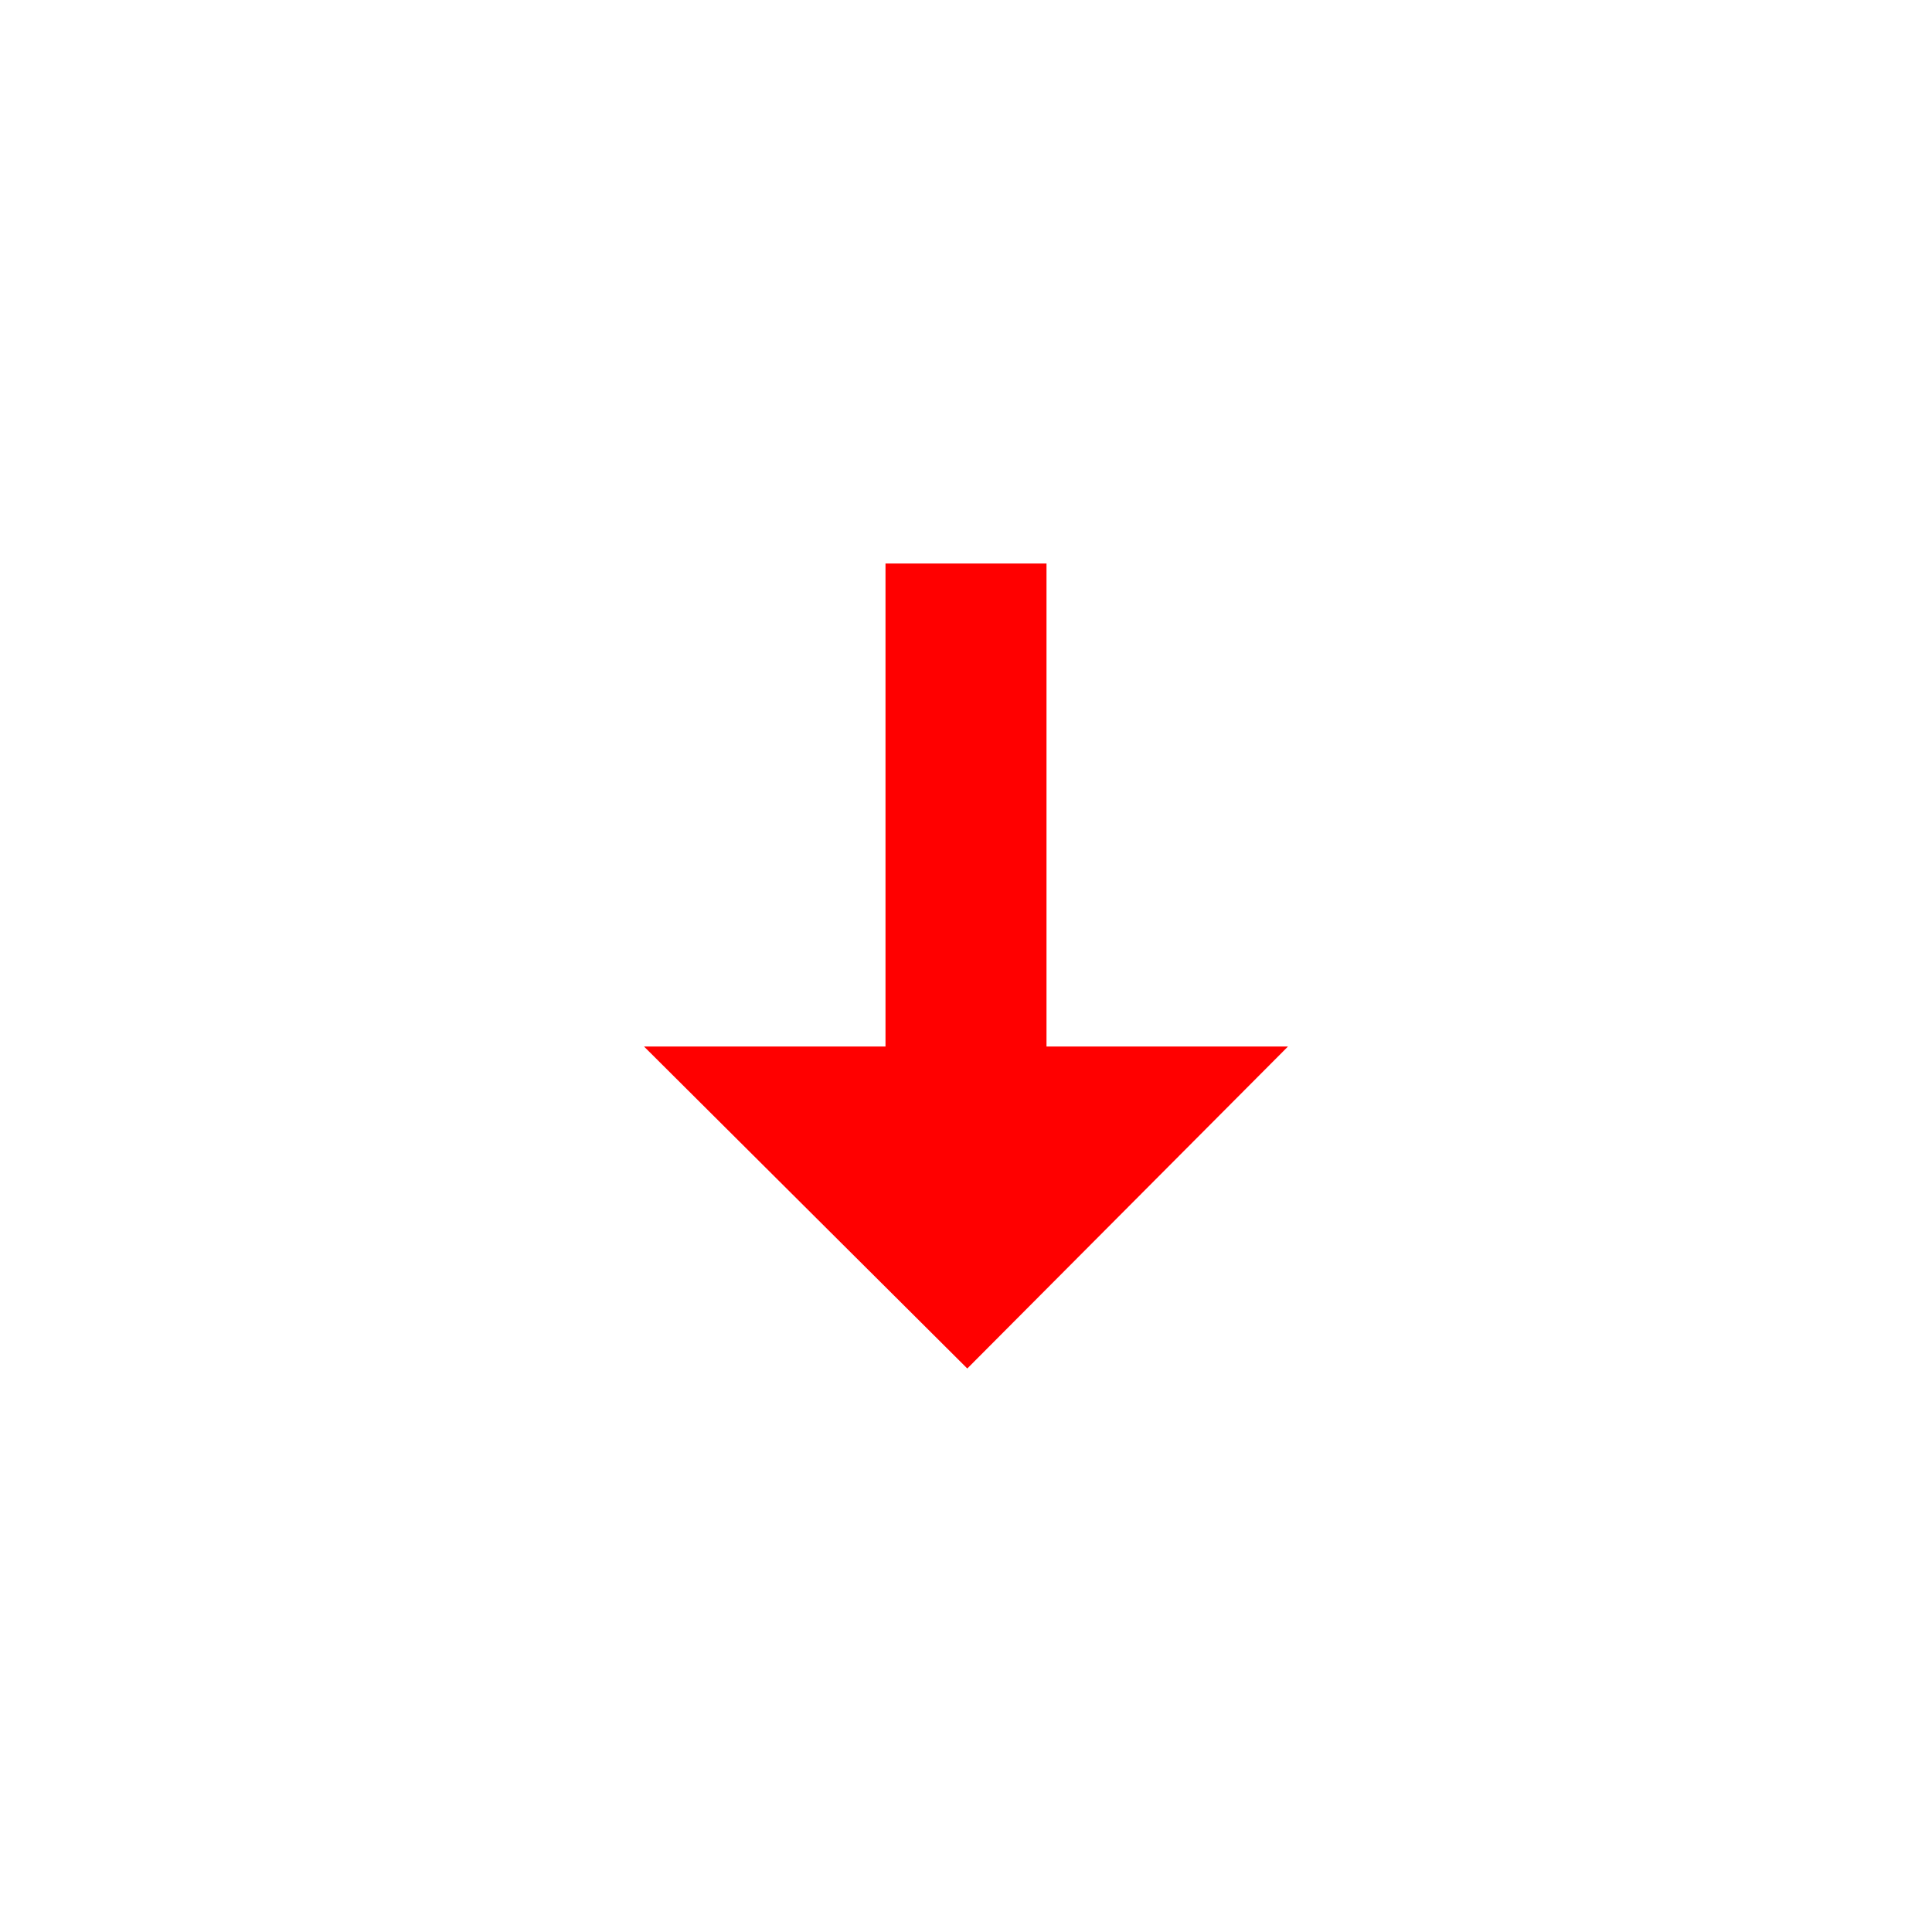 <svg id="ico-left" xmlns="http://www.w3.org/2000/svg" xmlns:xlink="http://www.w3.org/1999/xlink" width="24" height="24" viewBox="0 0 24 24">
  <defs>
    <clipPath id="clip-path">
      <path id="Combined_Shape" data-name="Combined Shape" d="M3,10V4H5v6ZM0,4,3.984,0,8,4Z" transform="translate(16 17) rotate(180)" fill="#5d6c76"/>
    </clipPath>
  </defs>
  <rect id="ico_arrows_downSmall_background" data-name="ico/arrows/downSmall background" width="24" height="24" fill="none"/>
  <g id="Group_35" data-name="Group 35">
    <path id="Combined_Shape-2" data-name="Combined Shape" d="M3,10V4H5v6ZM0,4,3.984,0,8,4Z" transform="translate(16 17) rotate(180)" fill="red"/>
  </g>
</svg>
